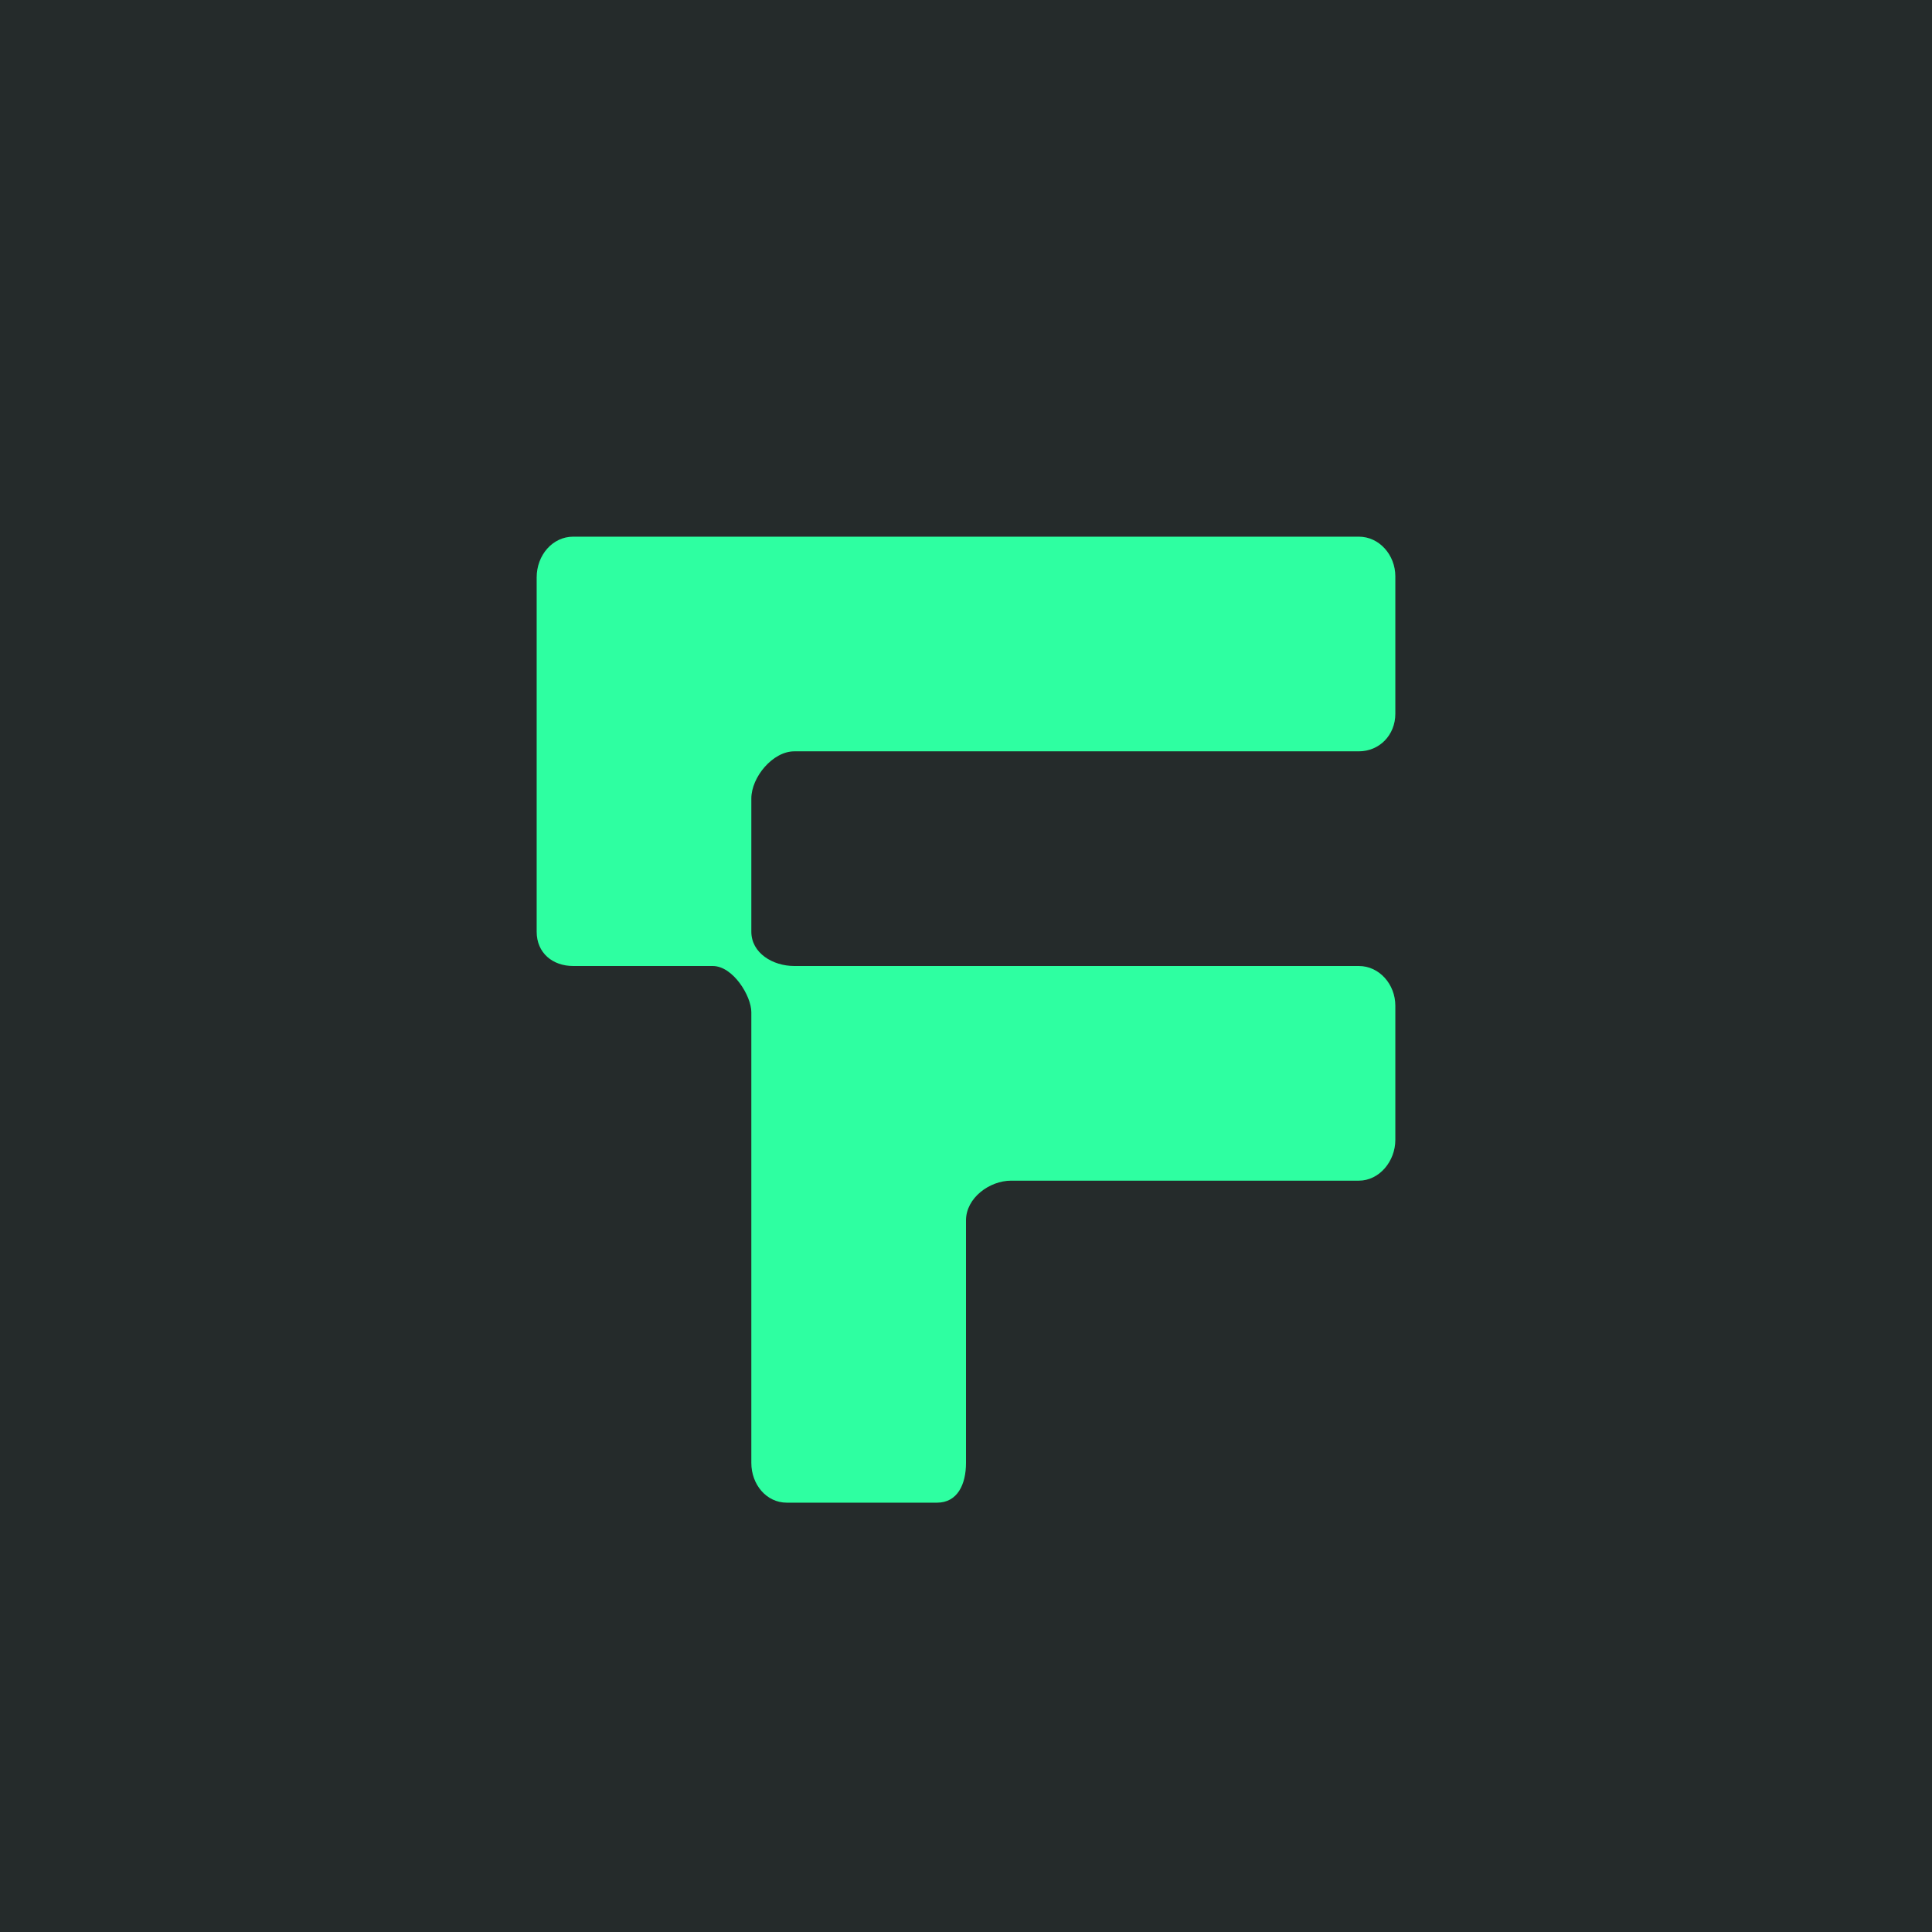<!-- by TradingView --><svg width="18" height="18" viewBox="0 0 18 18" xmlns="http://www.w3.org/2000/svg"><path fill="#252B2B" d="M0 0h18v18H0z"/><path d="M13 5.37v1.28c0 .2-.15.35-.34.35H7.4c-.2 0-.4.24-.4.44v1.24c0 .2.2.32.4.32h5.26c.19 0 .34.17.34.37v1.25c0 .2-.15.38-.34.38H9.42c-.2 0-.42.16-.42.37v2.26c0 .2-.08.37-.27.37h-1.4c-.19 0-.33-.17-.33-.37v-4.2C7 9.28 6.83 9 6.64 9h-1.3C5.15 9 5 8.88 5 8.68v-3.3c0-.21.15-.38.34-.38h7.32c.19 0 .34.17.34.37Z" fill="#2EFFA1"/></svg>